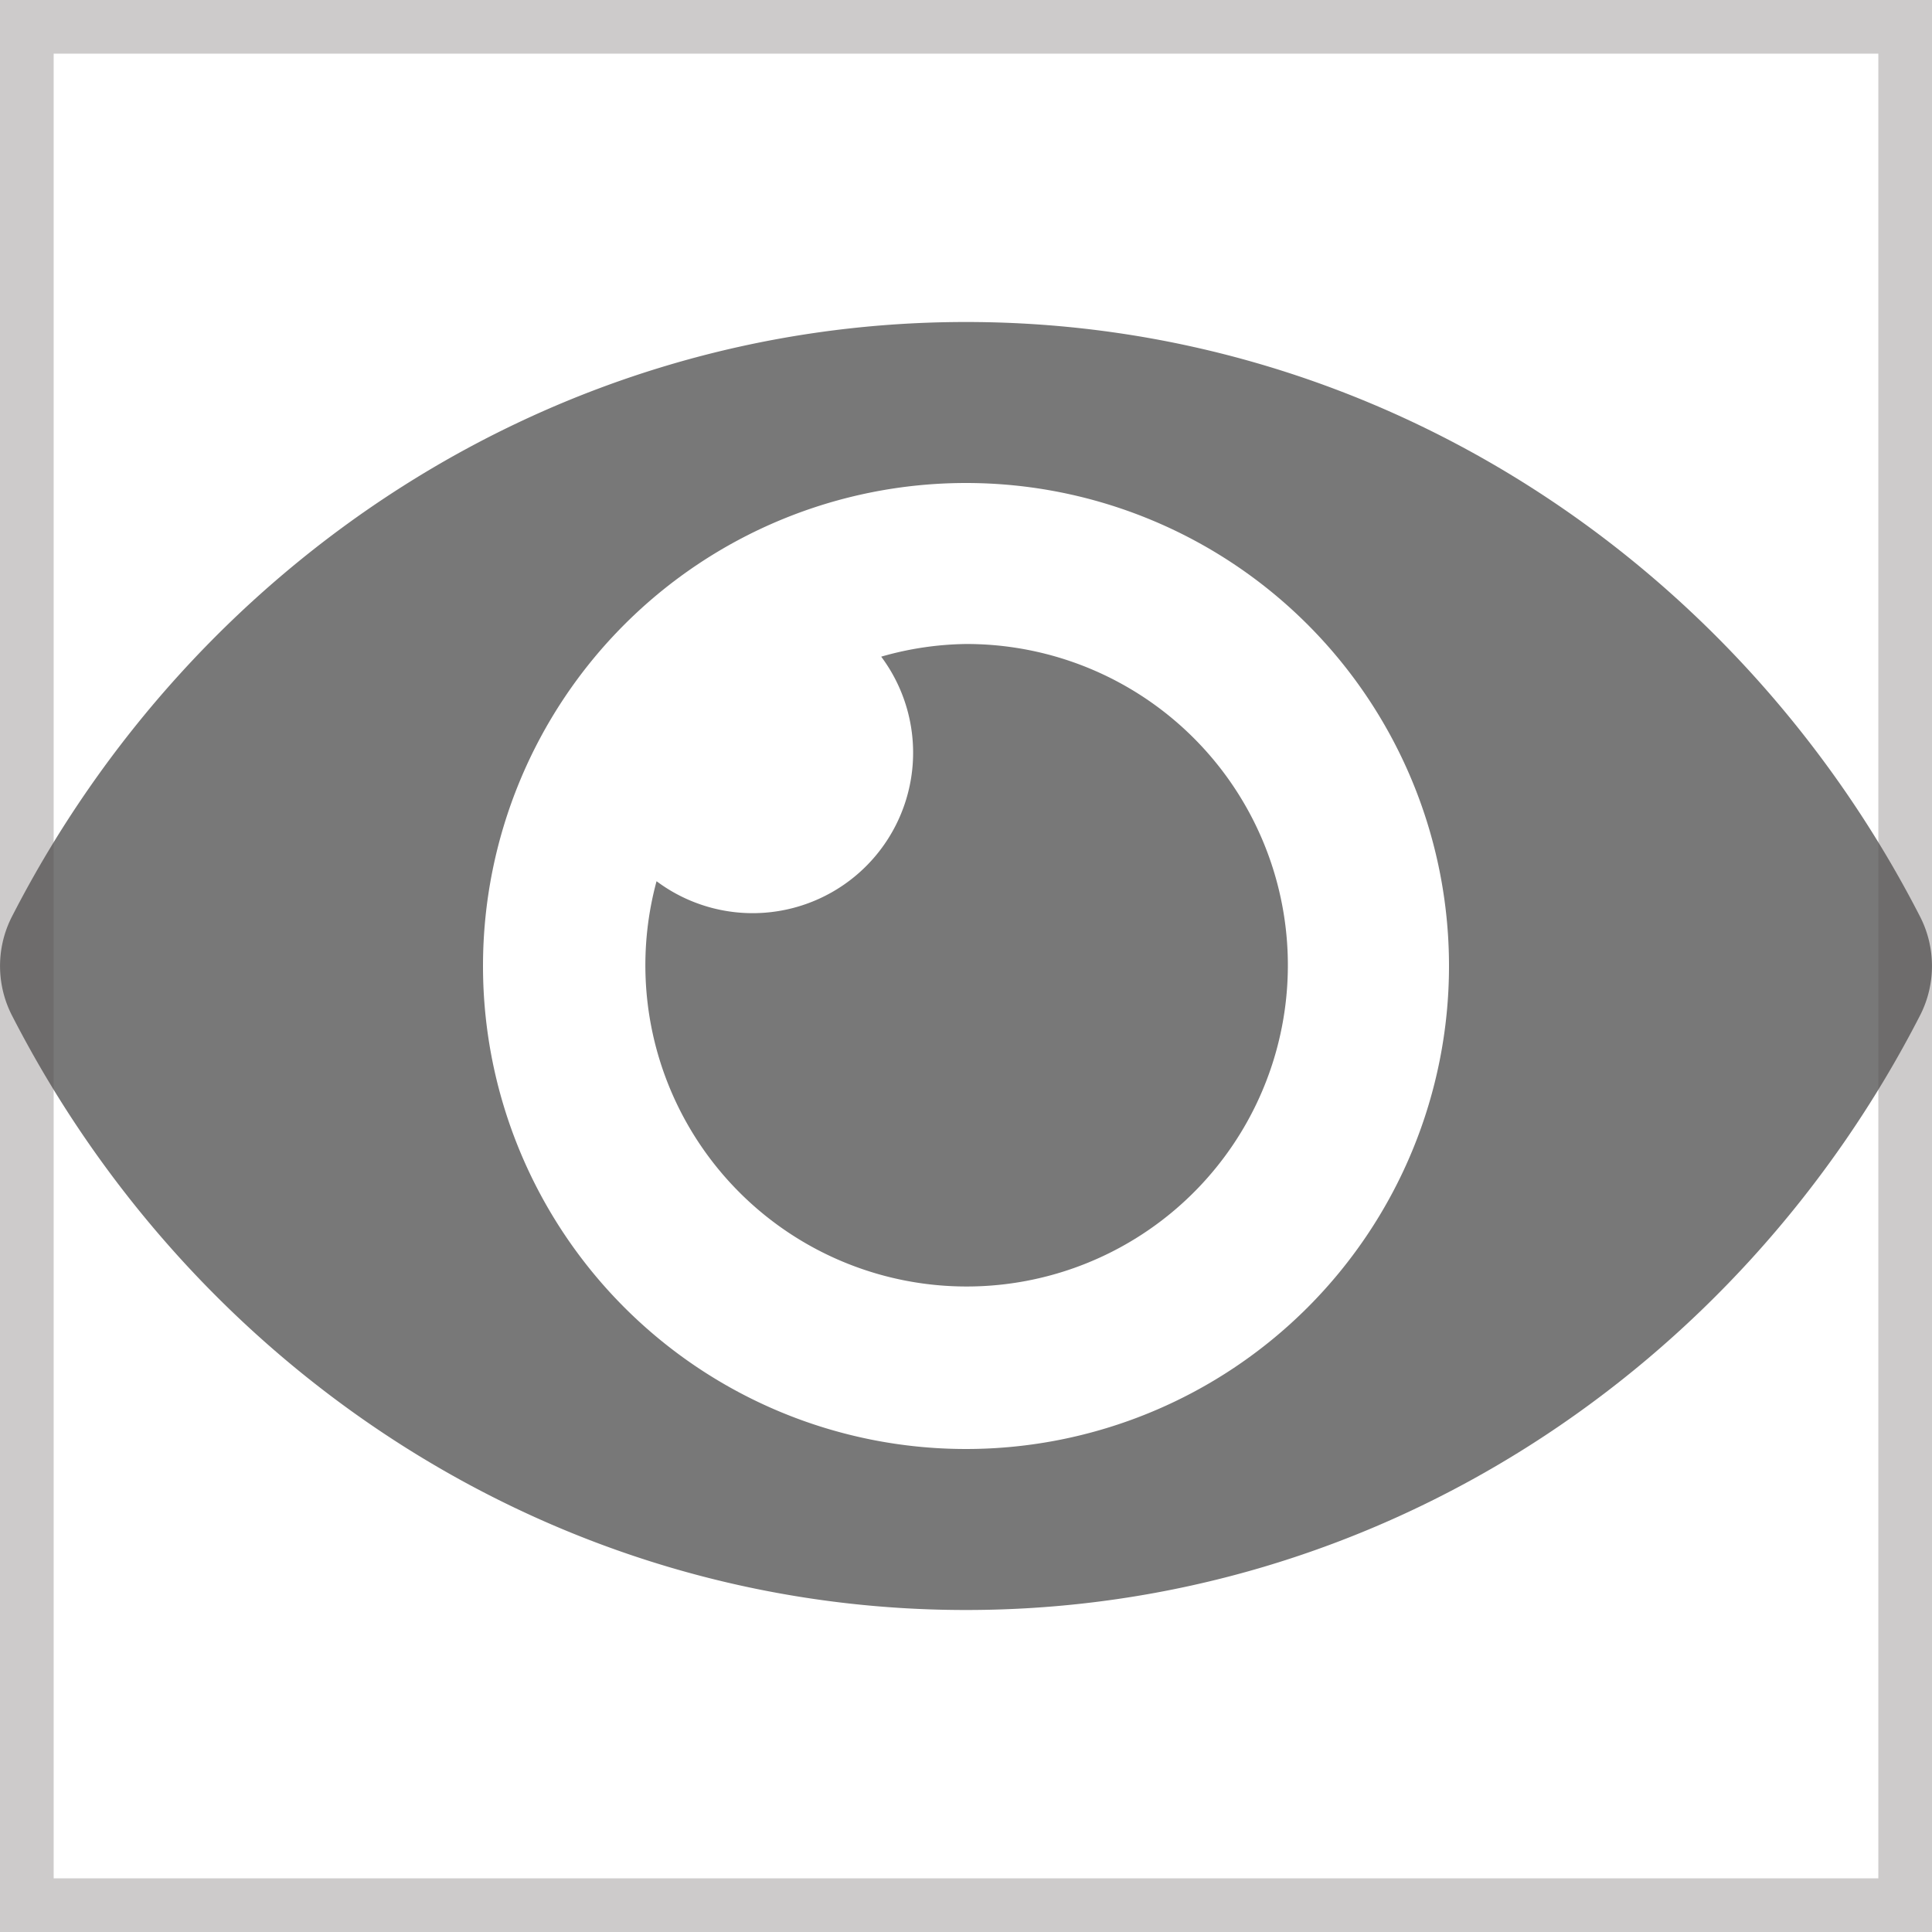 <svg width="18" height="18" fill="none" xmlns="http://www.w3.org/2000/svg"><g clip-path="url(#a)"><path d="M17.891 8.544C16.197 5.237 12.841 3 9 3 5.158 3 1.802 5.239.109 8.544a1.011 1.011 0 0 0 0 .912C1.803 12.763 5.159 15 9 15c3.842 0 7.198-2.239 8.891-5.544a1.01 1.01 0 0 0 0-.912ZM9 13.5a4.5 4.5 0 1 1 0-9 4.5 4.5 0 0 1 0 9ZM9 6a2.979 2.979 0 0 0-.79.118A1.495 1.495 0 0 1 6.117 8.21 2.993 2.993 0 1 0 9 6Z" fill="#000" fill-opacity=".53"/></g><path stroke="#585252" stroke-opacity=".3" stroke-width=".5" d="M.25.25h17.5v17.5H.25z"/><defs><clipPath id="a"><path fill="#fff" d="M0 0h18v18H0z"/></clipPath></defs></svg>
